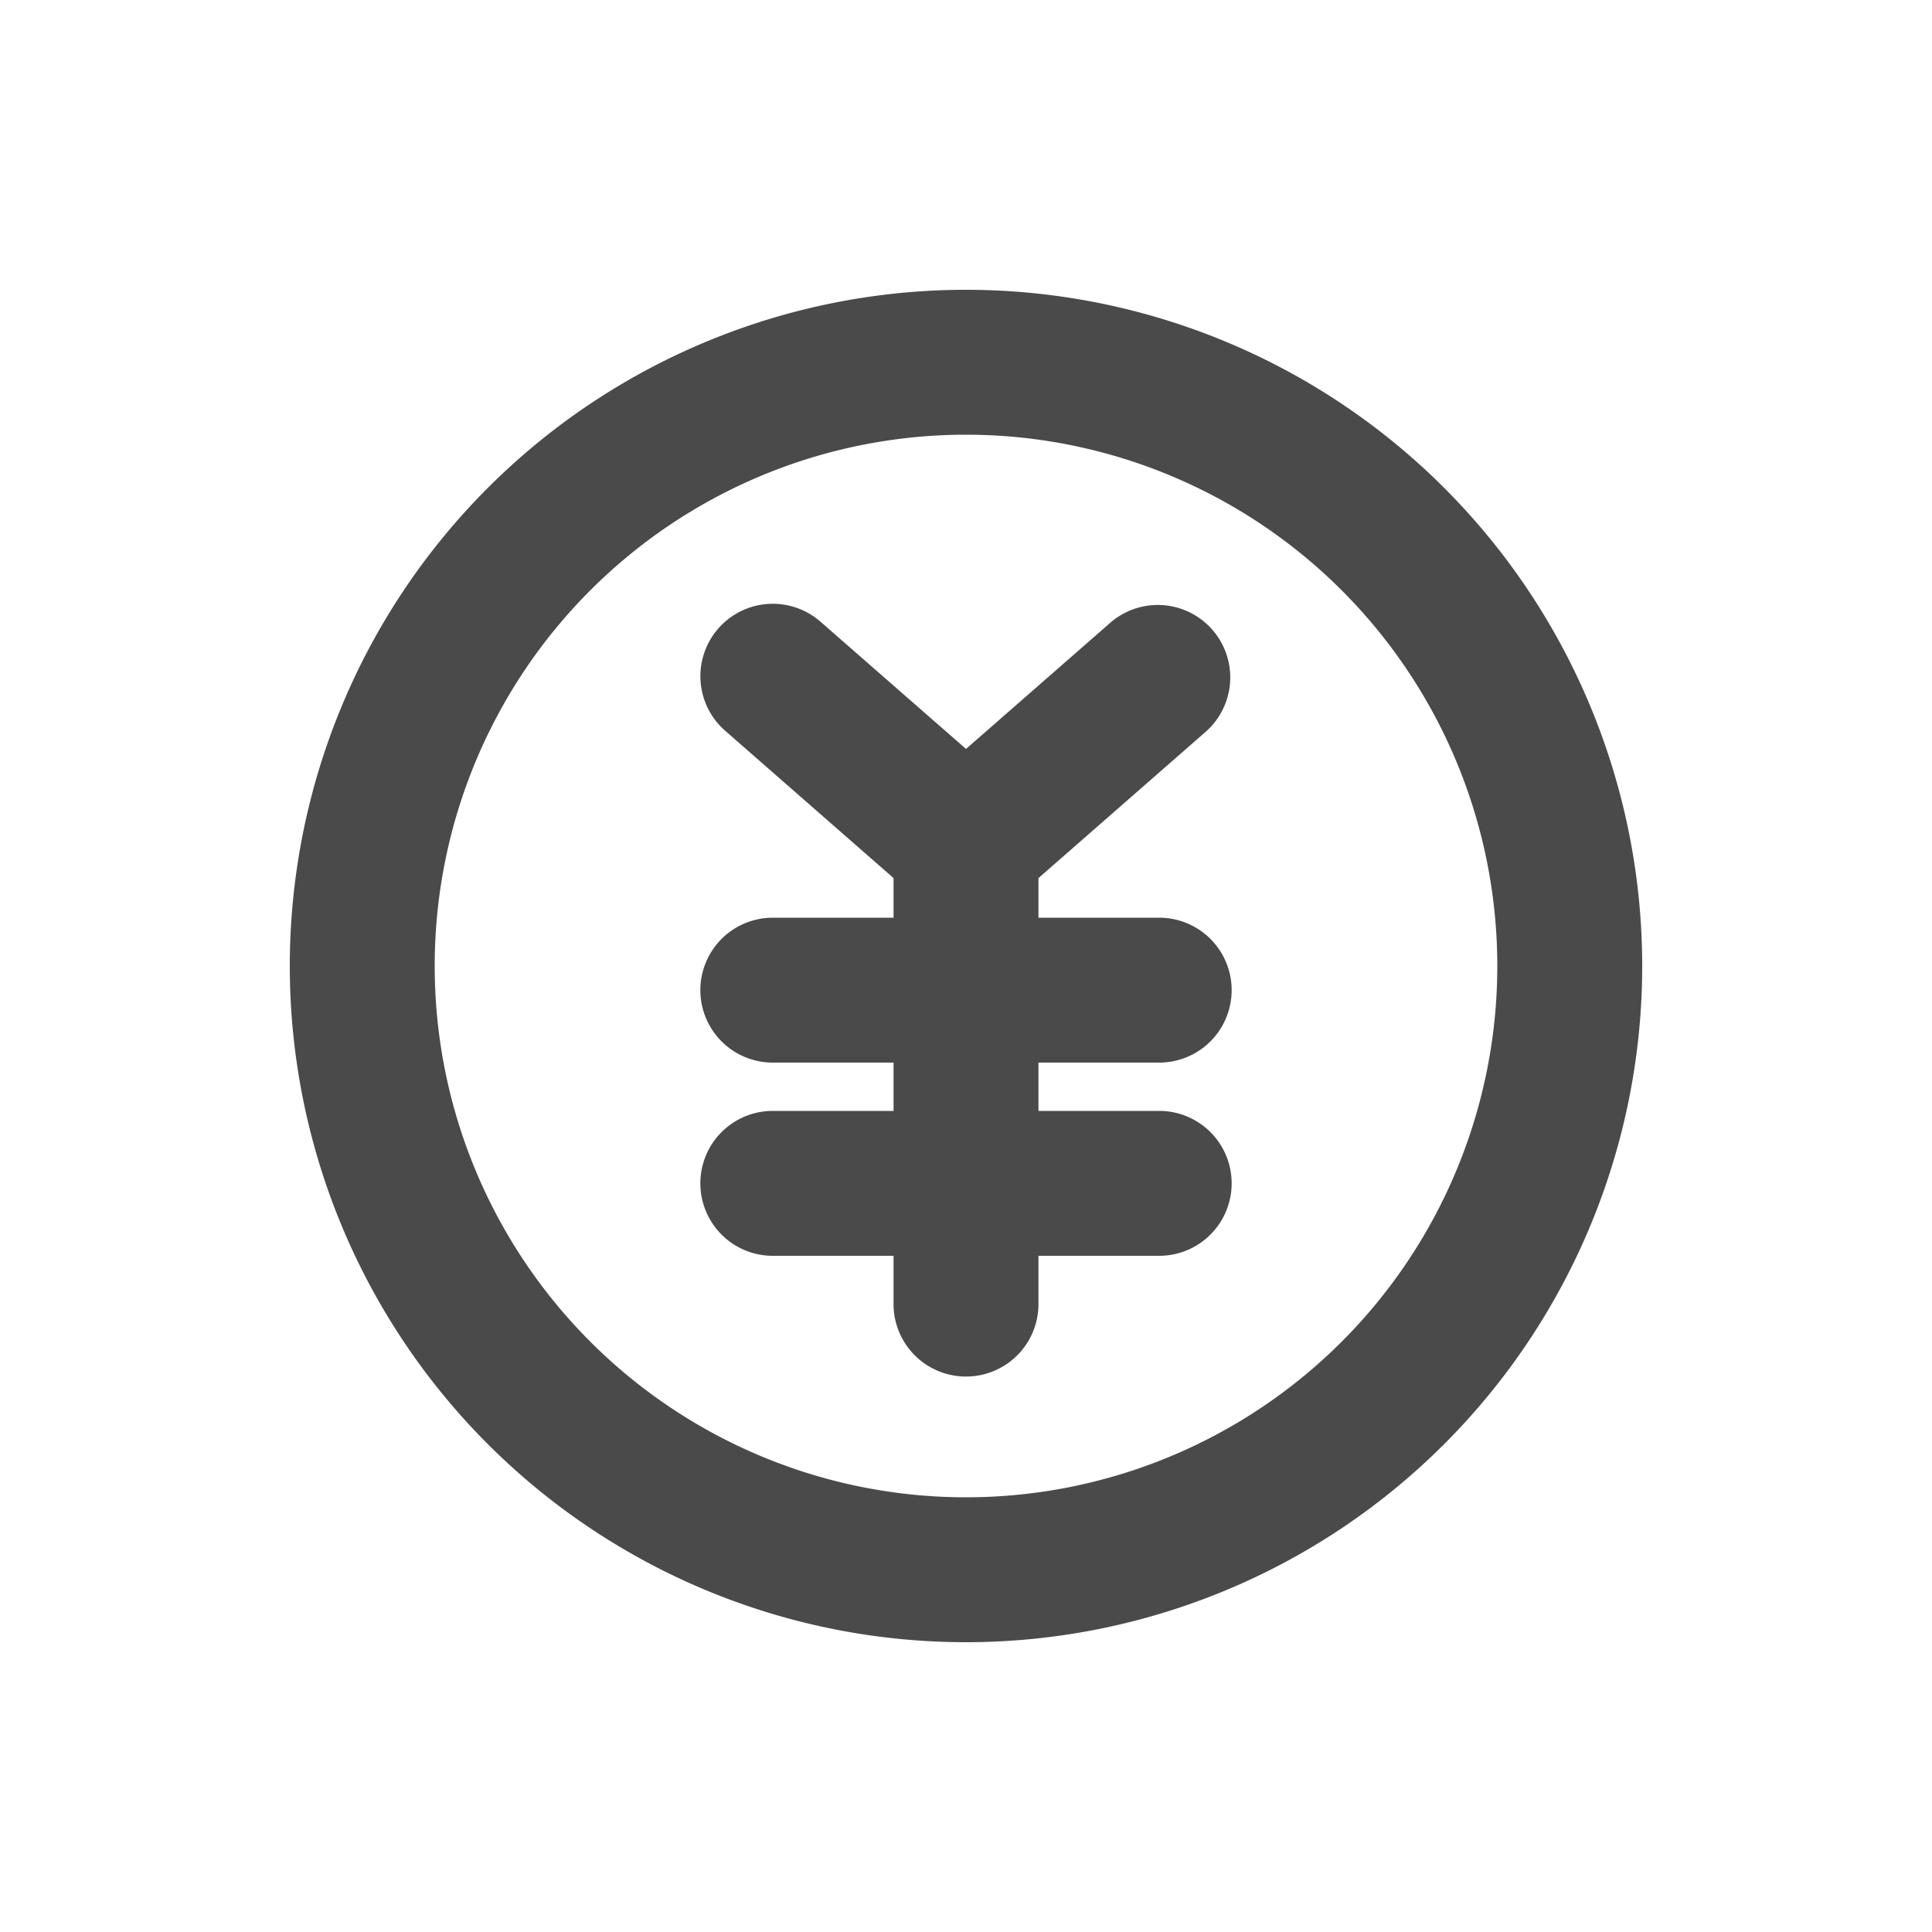 <svg viewBox="0 0 20 20" xmlns="http://www.w3.org/2000/svg"><path d="M7.436 6.506a.75.75 0 0 1 1.058-.07l1.506 1.317 1.506-1.317a.75.75 0 0 1 .988 1.128l-1.744 1.526v.41h1.25a.75.75 0 0 1 0 1.5h-1.25v.5h1.25a.75.75 0 0 1 0 1.5h-1.25v.5a.75.75 0 0 1-1.5 0v-.5h-1.25a.75.75 0 0 1 0-1.5h1.25v-.5h-1.25a.75.75 0 0 1 0-1.5h1.25v-.41l-1.744-1.526a.75.75 0 0 1-.07-1.058Z" fill="#4A4A4A"/><path fill-rule="evenodd" d="M10 3a7 7 0 1 0 0 14 7 7 0 0 0 0-14Zm-5.5 7a5.5 5.5 0 1 1 11 0 5.5 5.5 0 0 1-11 0Z" fill="#4A4A4A"/></svg>

